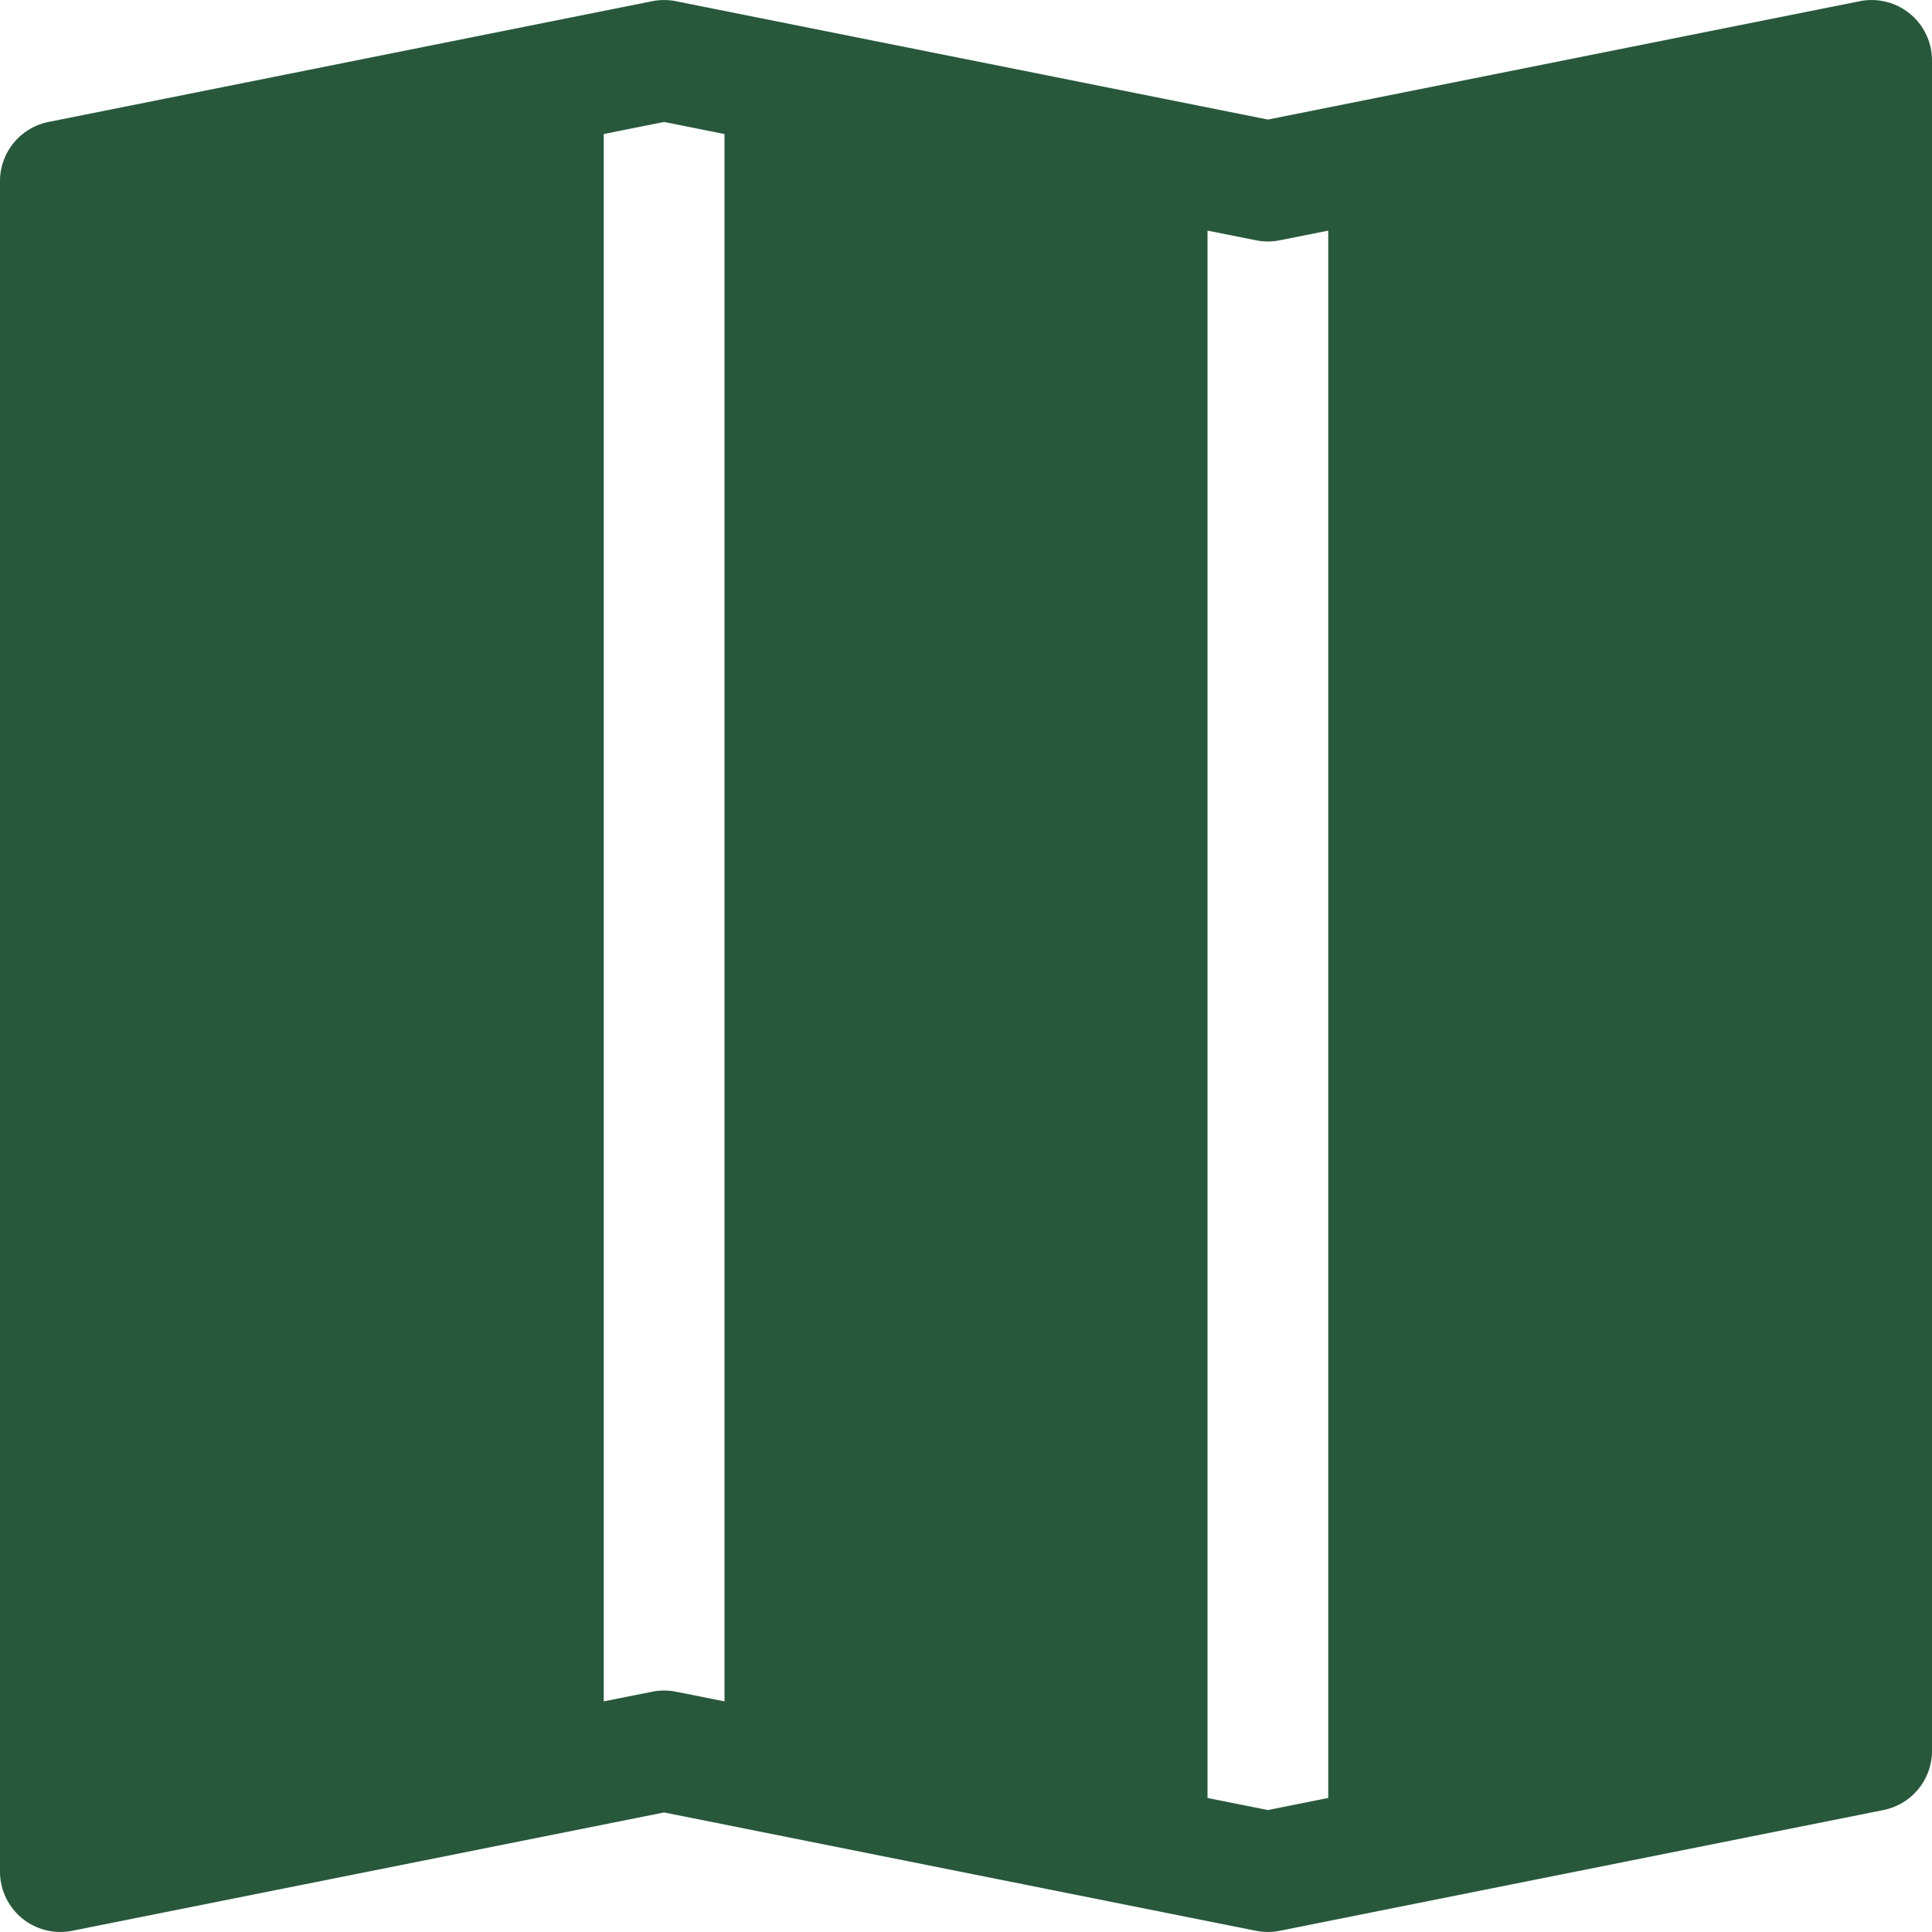 <svg xmlns="http://www.w3.org/2000/svg" width="16" height="16" fill="#28583b" class="bi bi-map-fill" viewBox="0 0 16 16">
  <path fill-rule="evenodd" d="M16 .5a.5.5 0 0 0-.598-.49L10.5.99 5.598.01a.5.5 0 0 0-.196 0l-5 1A.5.5 0 0 0 0 1.5v14a.5.5 0 0 0 .598.49l4.902-.98 4.902.98a.502.502 0 0 0 .196 0l5-1A.5.5 0 0 0 16 14.5V.5zM5 14.09V1.11l.5-.1.5.1v12.98l-.402-.08a.498.498 0 0 0-.196 0L5 14.09zm5 .8V1.91l.402.08a.5.5 0 0 0 .196 0L11 1.91v12.98l-.5.1-.5-.1z"/>
</svg>